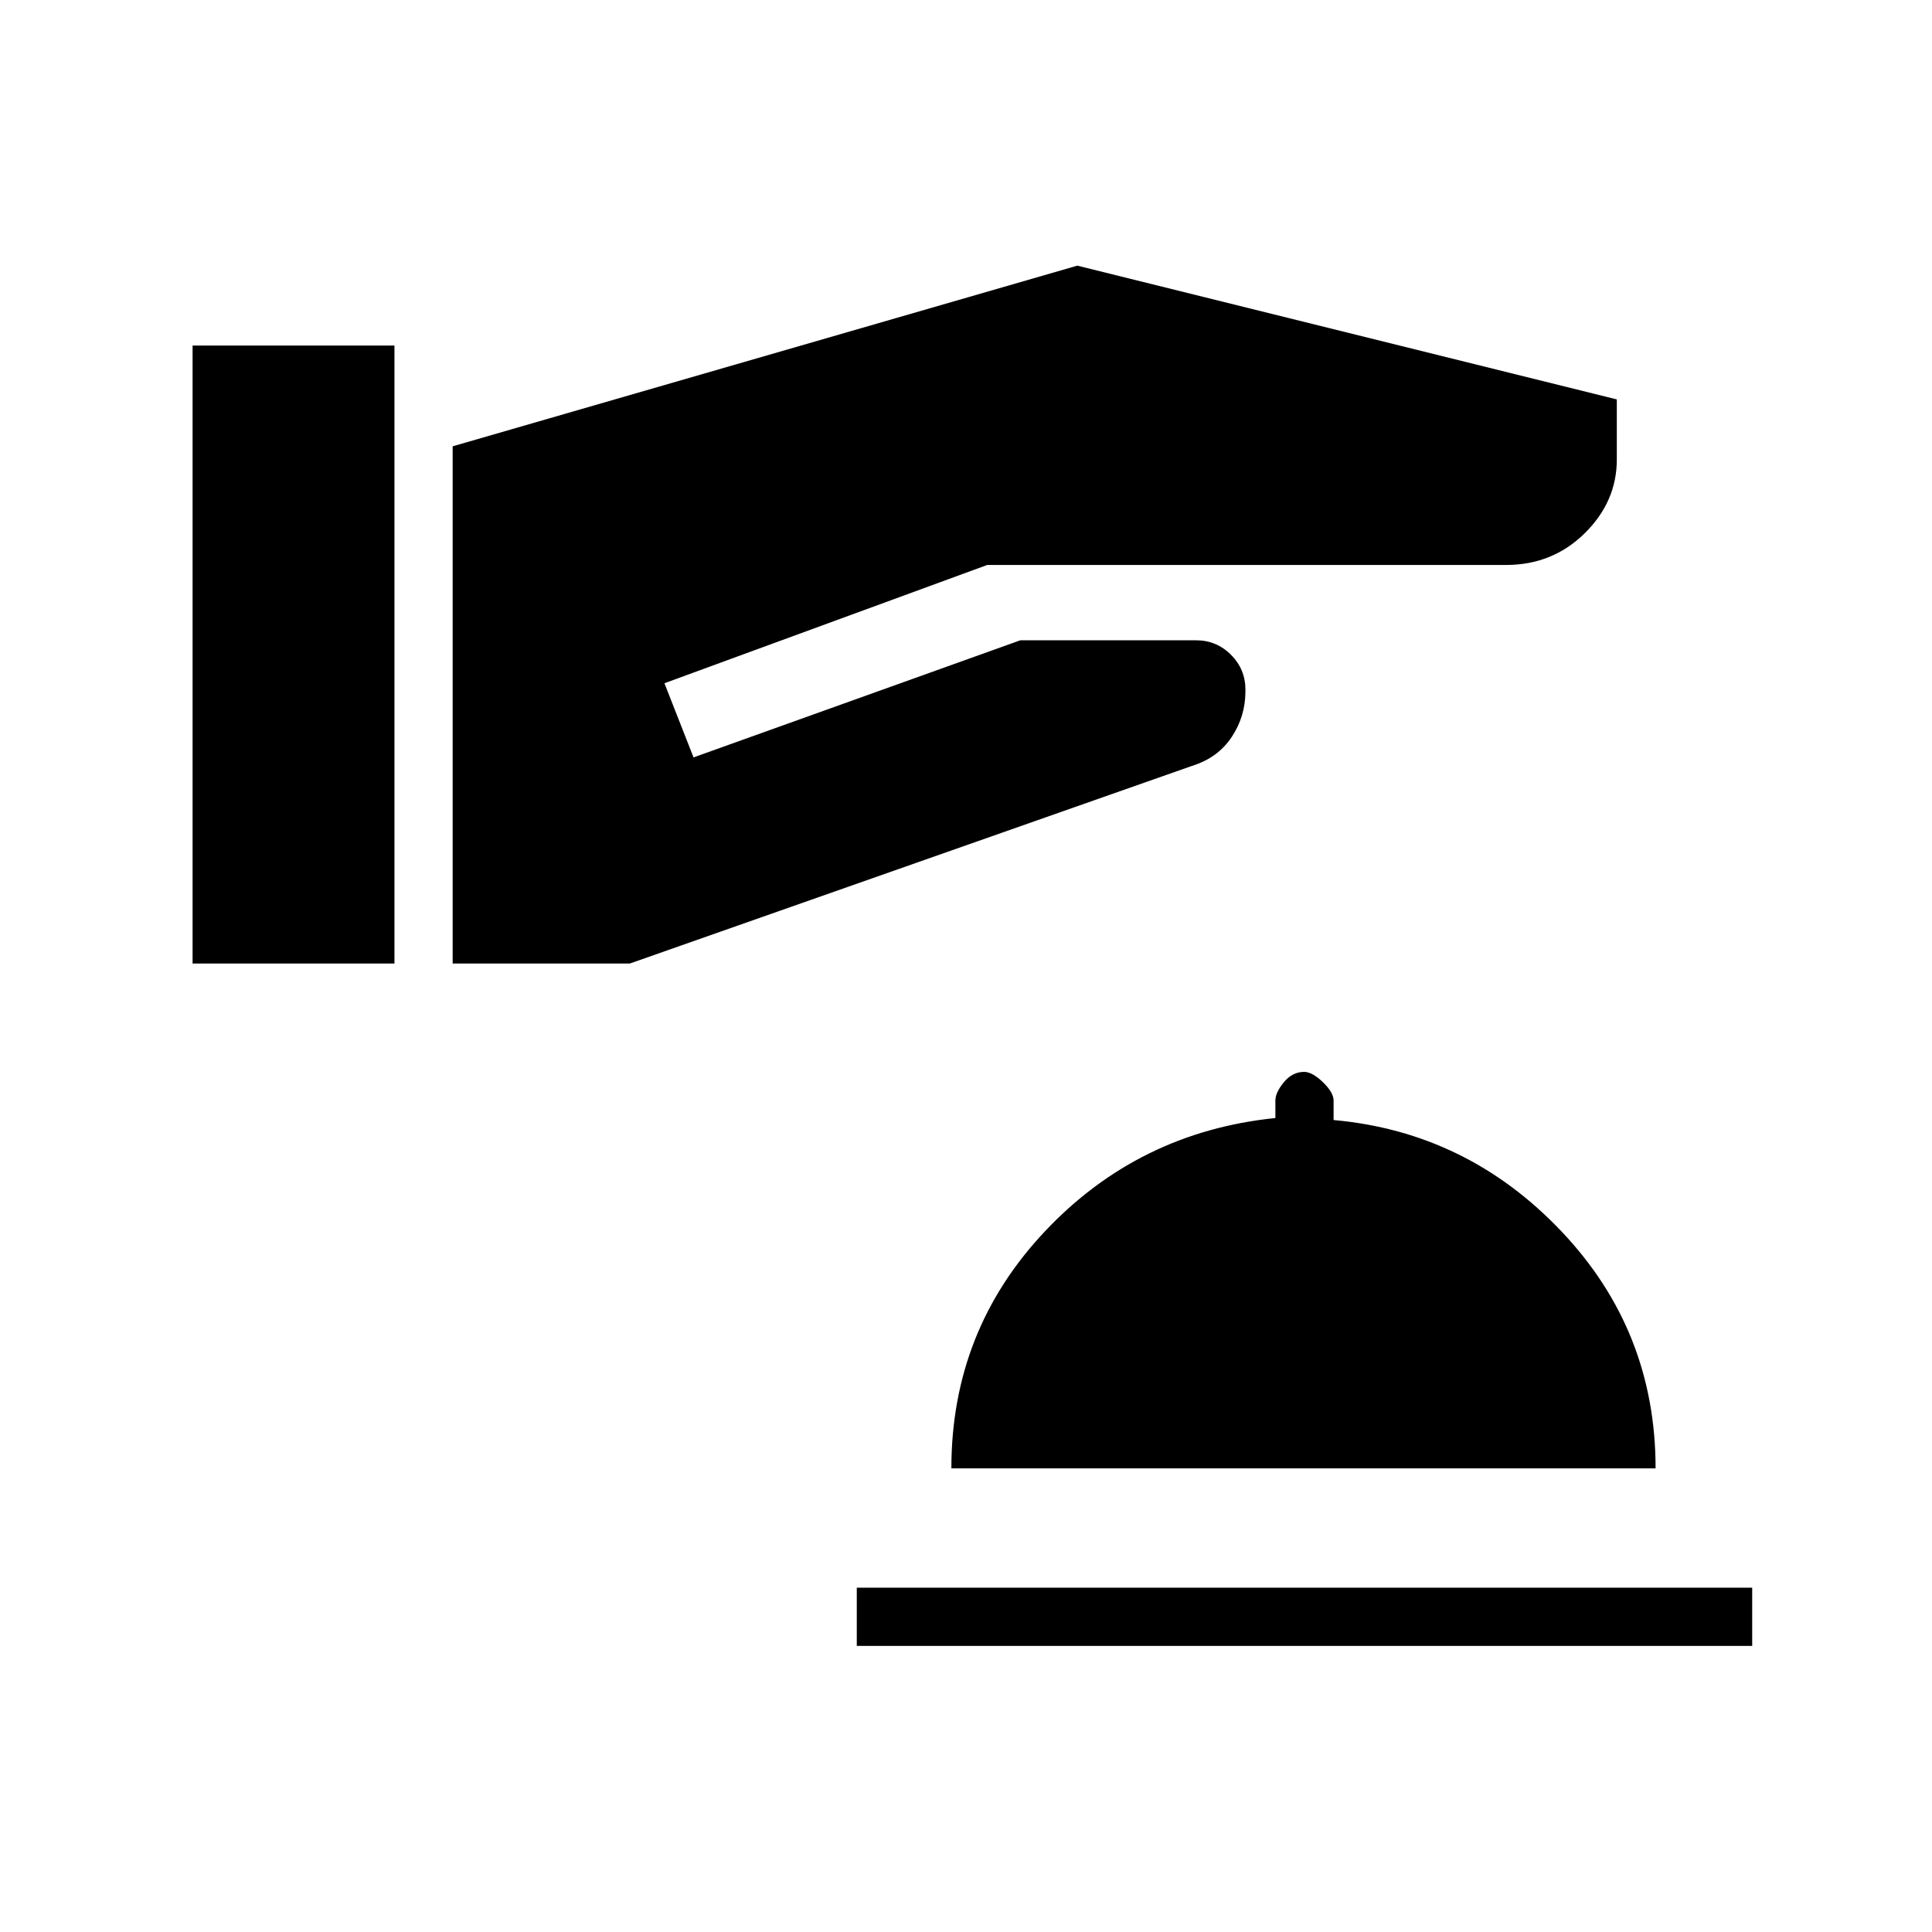 <svg xmlns="http://www.w3.org/2000/svg" height="20" viewBox="0 -960 960 960" width="20"><path d="M425.731-142.154v-28.923h444.923v28.923H425.731Zm47-88.231q0-68.461 46.5-117.788t114.5-56.289v-8.654q0-4.038 4.23-9.154 4.231-5.115 10.039-5.115 4.039 0 9.346 5.115 5.308 5.116 5.308 9.154v9.654q66.385 5.962 113.192 55.289 46.808 49.327 46.808 117.788H472.731ZM95.692-481.231H196v-307.077H95.692v307.077Zm129.231 0h88.039l279.307-98.192q12.808-3.961 19.693-14.269 6.884-10.308 6.884-22.846v-.77q0-10.153-7.192-17.346-7.192-7.192-17.346-7.192H507l-162.384 58.192-14.462-36.846 160.385-58.769h257.769q23.115 0 39.096-15.731 15.981-15.731 15.981-36.692v-29.847L535.308-828l-310.385 89.769v257Z"/></svg>